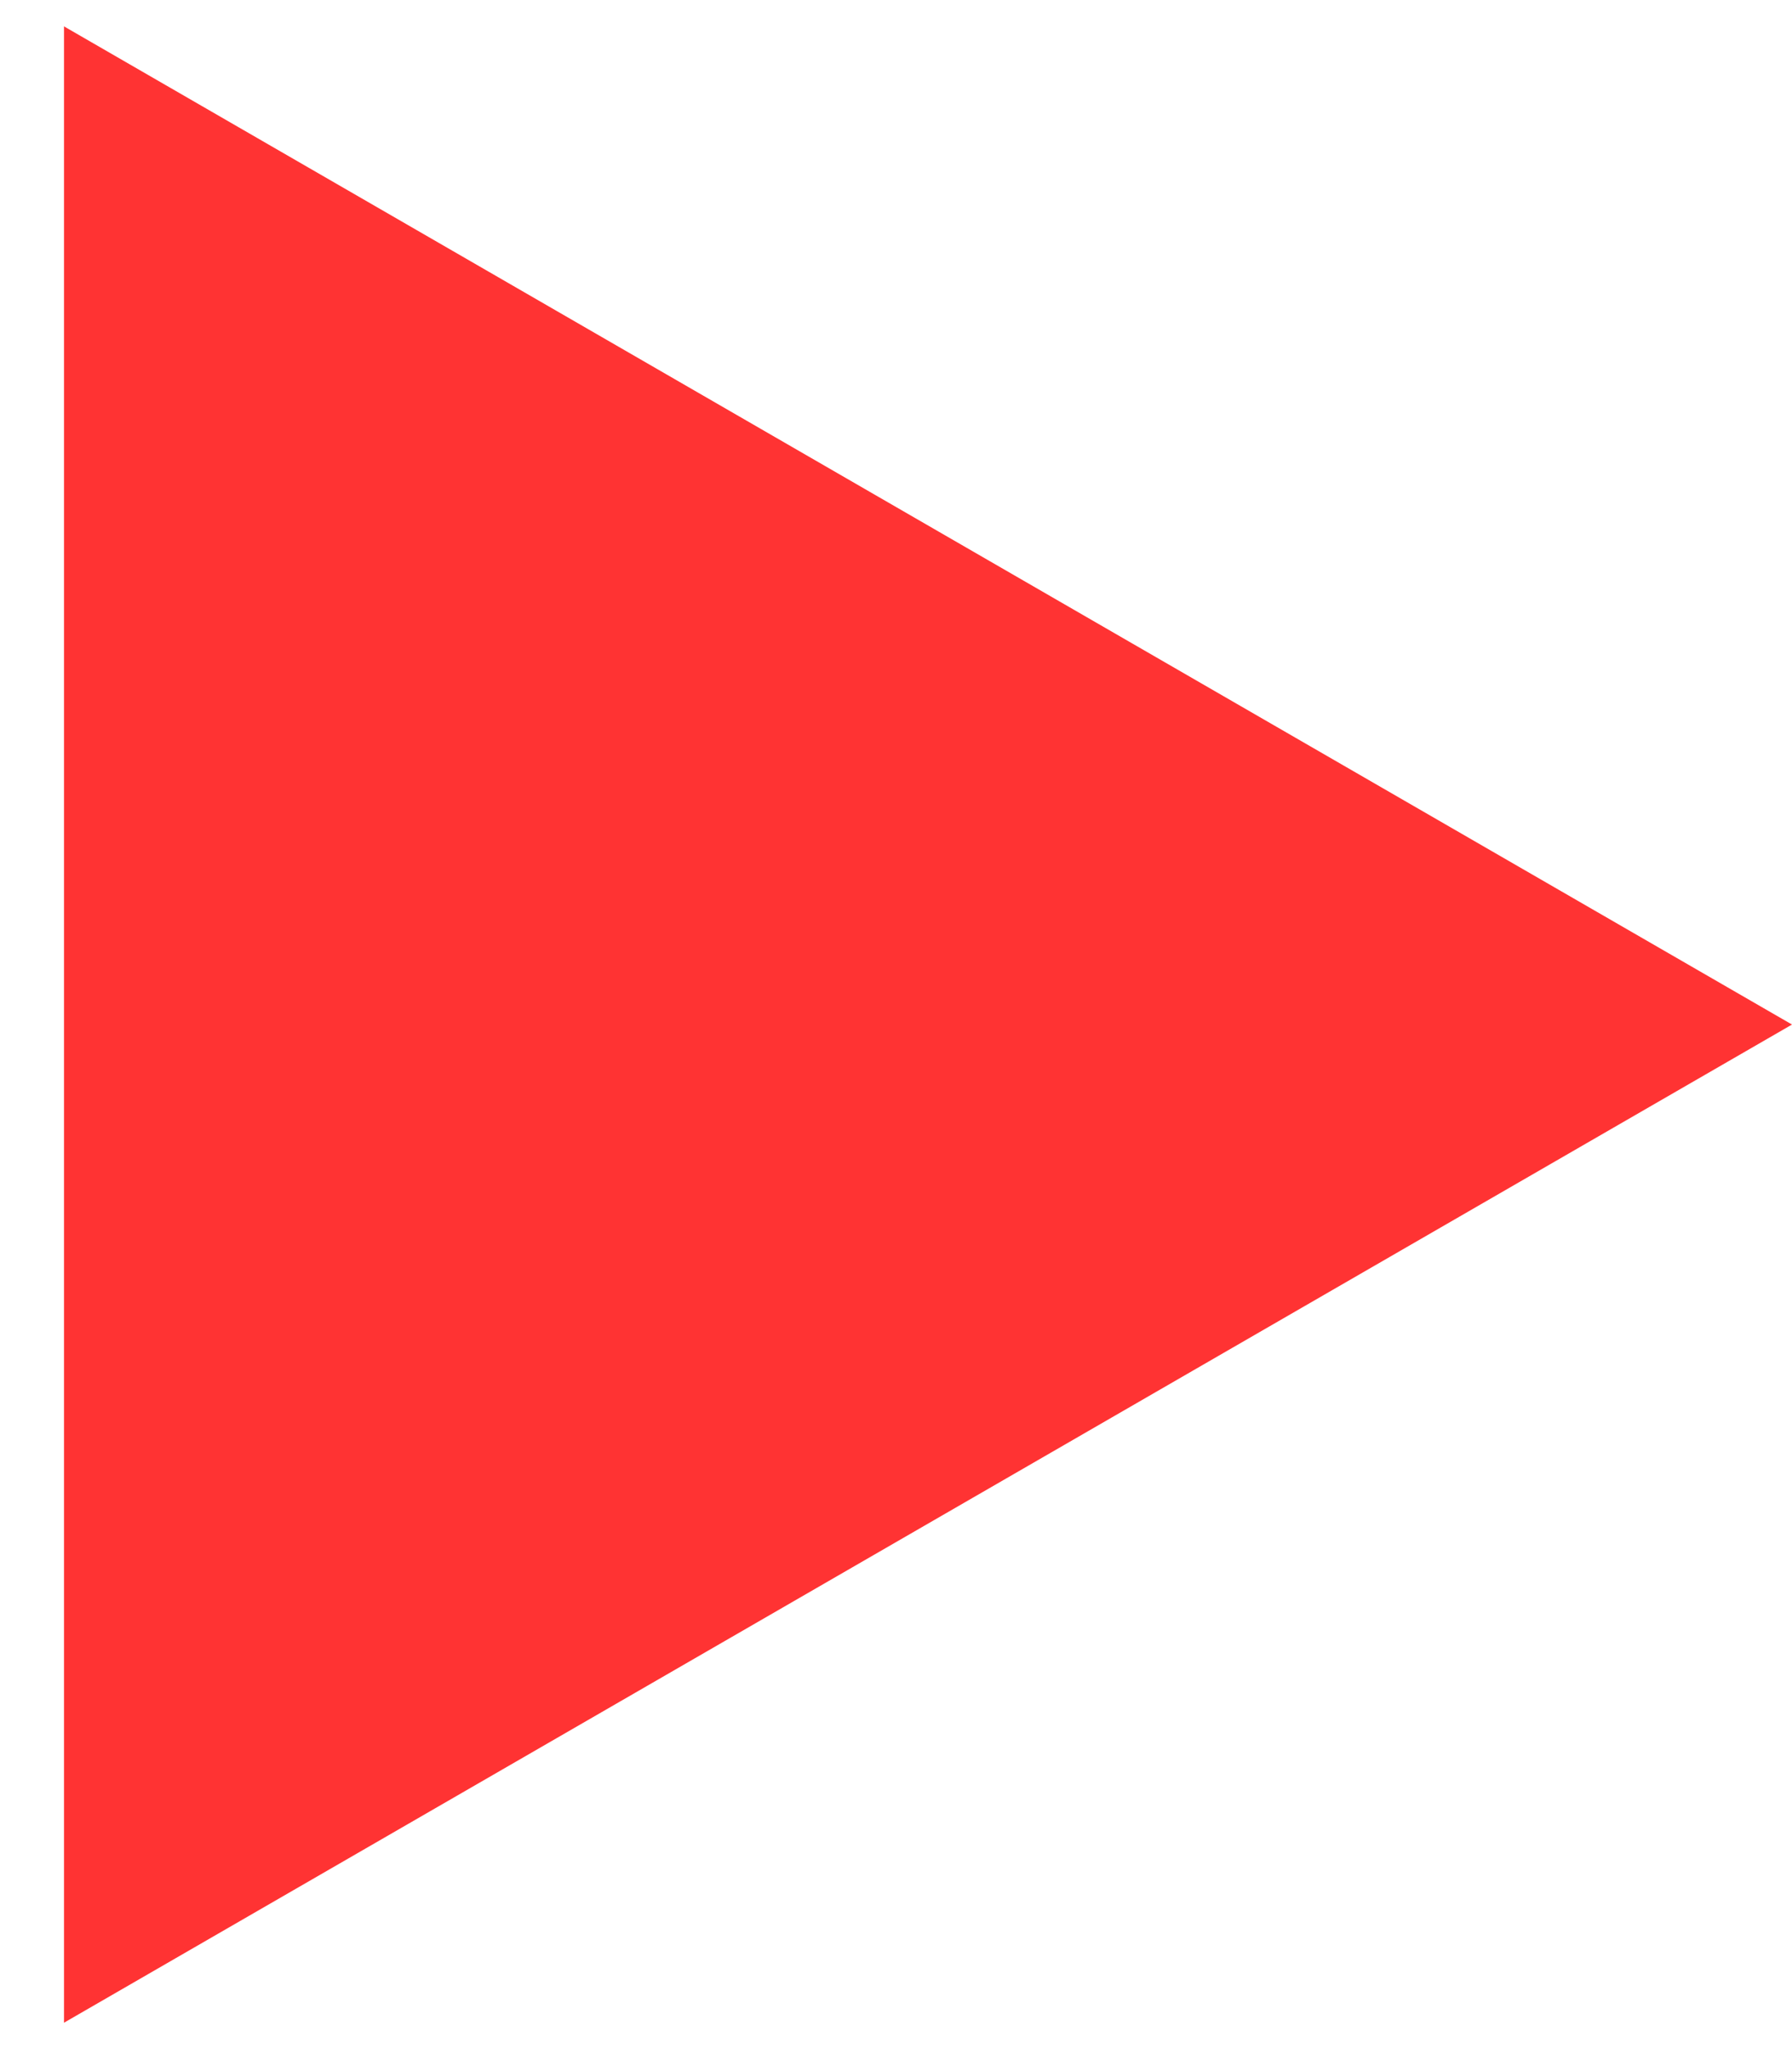<svg width="14" height="16" viewBox="0 0 14 16" version="1.1" xmlns="http://www.w3.org/2000/svg" xmlns:xlink="http://www.w3.org/1999/xlink" xmlns:figma="http://www.figma.com/figma/ns">
<title>Polygon</title>
<desc>Created using Figma</desc>
<g id="Canvas" transform="translate(116 -1544)" figma:type="canvas">
<g id="Polygon" figma:type="regular-polygon">
<use xlink:href="#path0_fill" transform="matrix(6.12323e-17 1 -1 6.12323e-17 -102 1543)" fill="#FF3333"/>
</g>
</g>
<defs>
<path id="path0_fill" d="M 9 0L 16.794 13.5L 1.206 13.5L 9 0Z"/>
</defs>
</svg>
